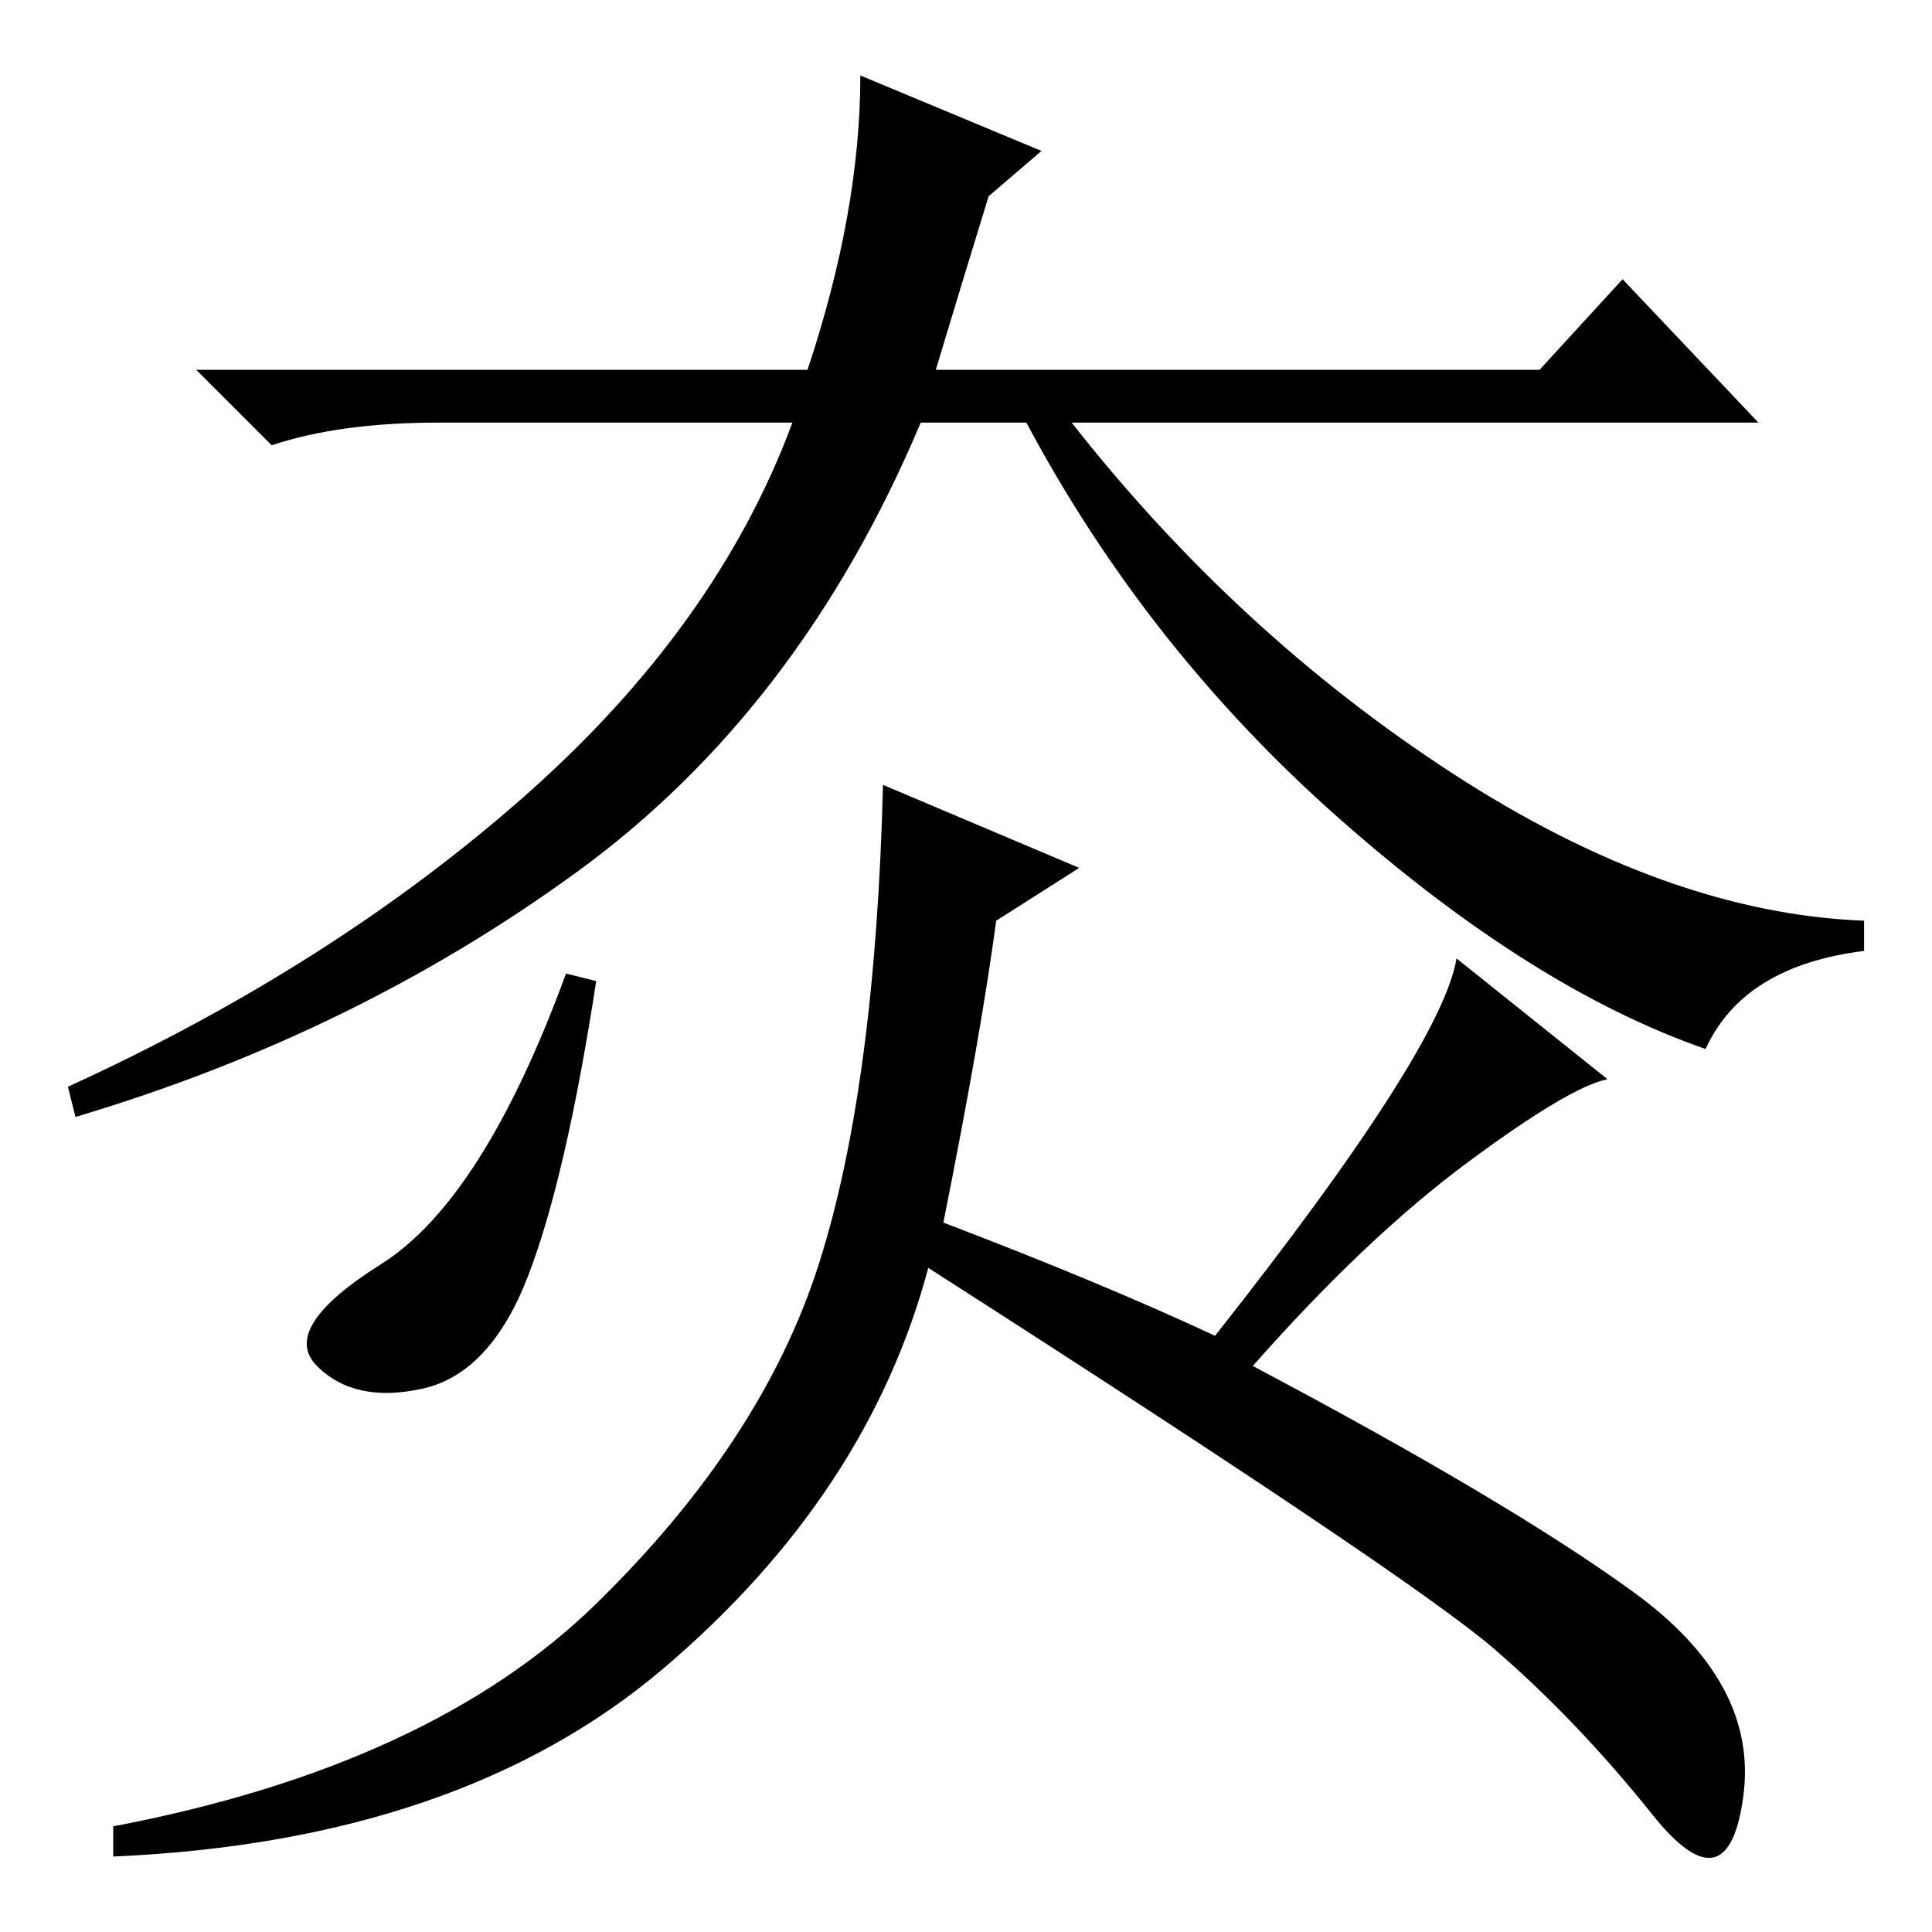<?xml version="1.0" standalone="no"?>
<!DOCTYPE svg PUBLIC "-//W3C//DTD SVG 1.1//EN" "http://www.w3.org/Graphics/SVG/1.1/DTD/svg11.dtd" >
<svg xmlns="http://www.w3.org/2000/svg" xmlns:xlink="http://www.w3.org/1999/xlink" version="1.1" viewBox="0 -36 256 256">
  <g transform="matrix(1 0 0 -1 0 220)">
   <path fill="currentColor"
d="M131 230q-4 -13 -7 -23h80l11 12l18 -19h-91q22 -28 50.5 -46.5t54.5 -19.5v-4q-16 -2 -21 -13q-23 8 -48.5 30.5t-41.5 52.5h-14q-16 -38 -45.5 -59.5t-66.5 -32.5l-1 4q35 16 60.5 38.5t35.5 49.5h-47q-13 0 -22 -3l-10 10h81q7 21 7 39l24 -10zM79 126q-4 -26 -9 -39
t-14 -15t-14 3t8.5 13.5t24.5 38.5zM79 43.5q22 21.5 29.5 45t8.5 63.5l26 -11l-11 -7q-2 -15 -7 -40q21 -8 36 -15q30 38 32 50l20 -16q-5 -1 -18.5 -11t-28.5 -27q34 -18 50.5 -30t14.5 -27t-12 -2.5t-21 22t-75 50.5q-8 -30 -35 -53t-73 -25v4q42 8 64 29.5z" />
  </g>

</svg>
